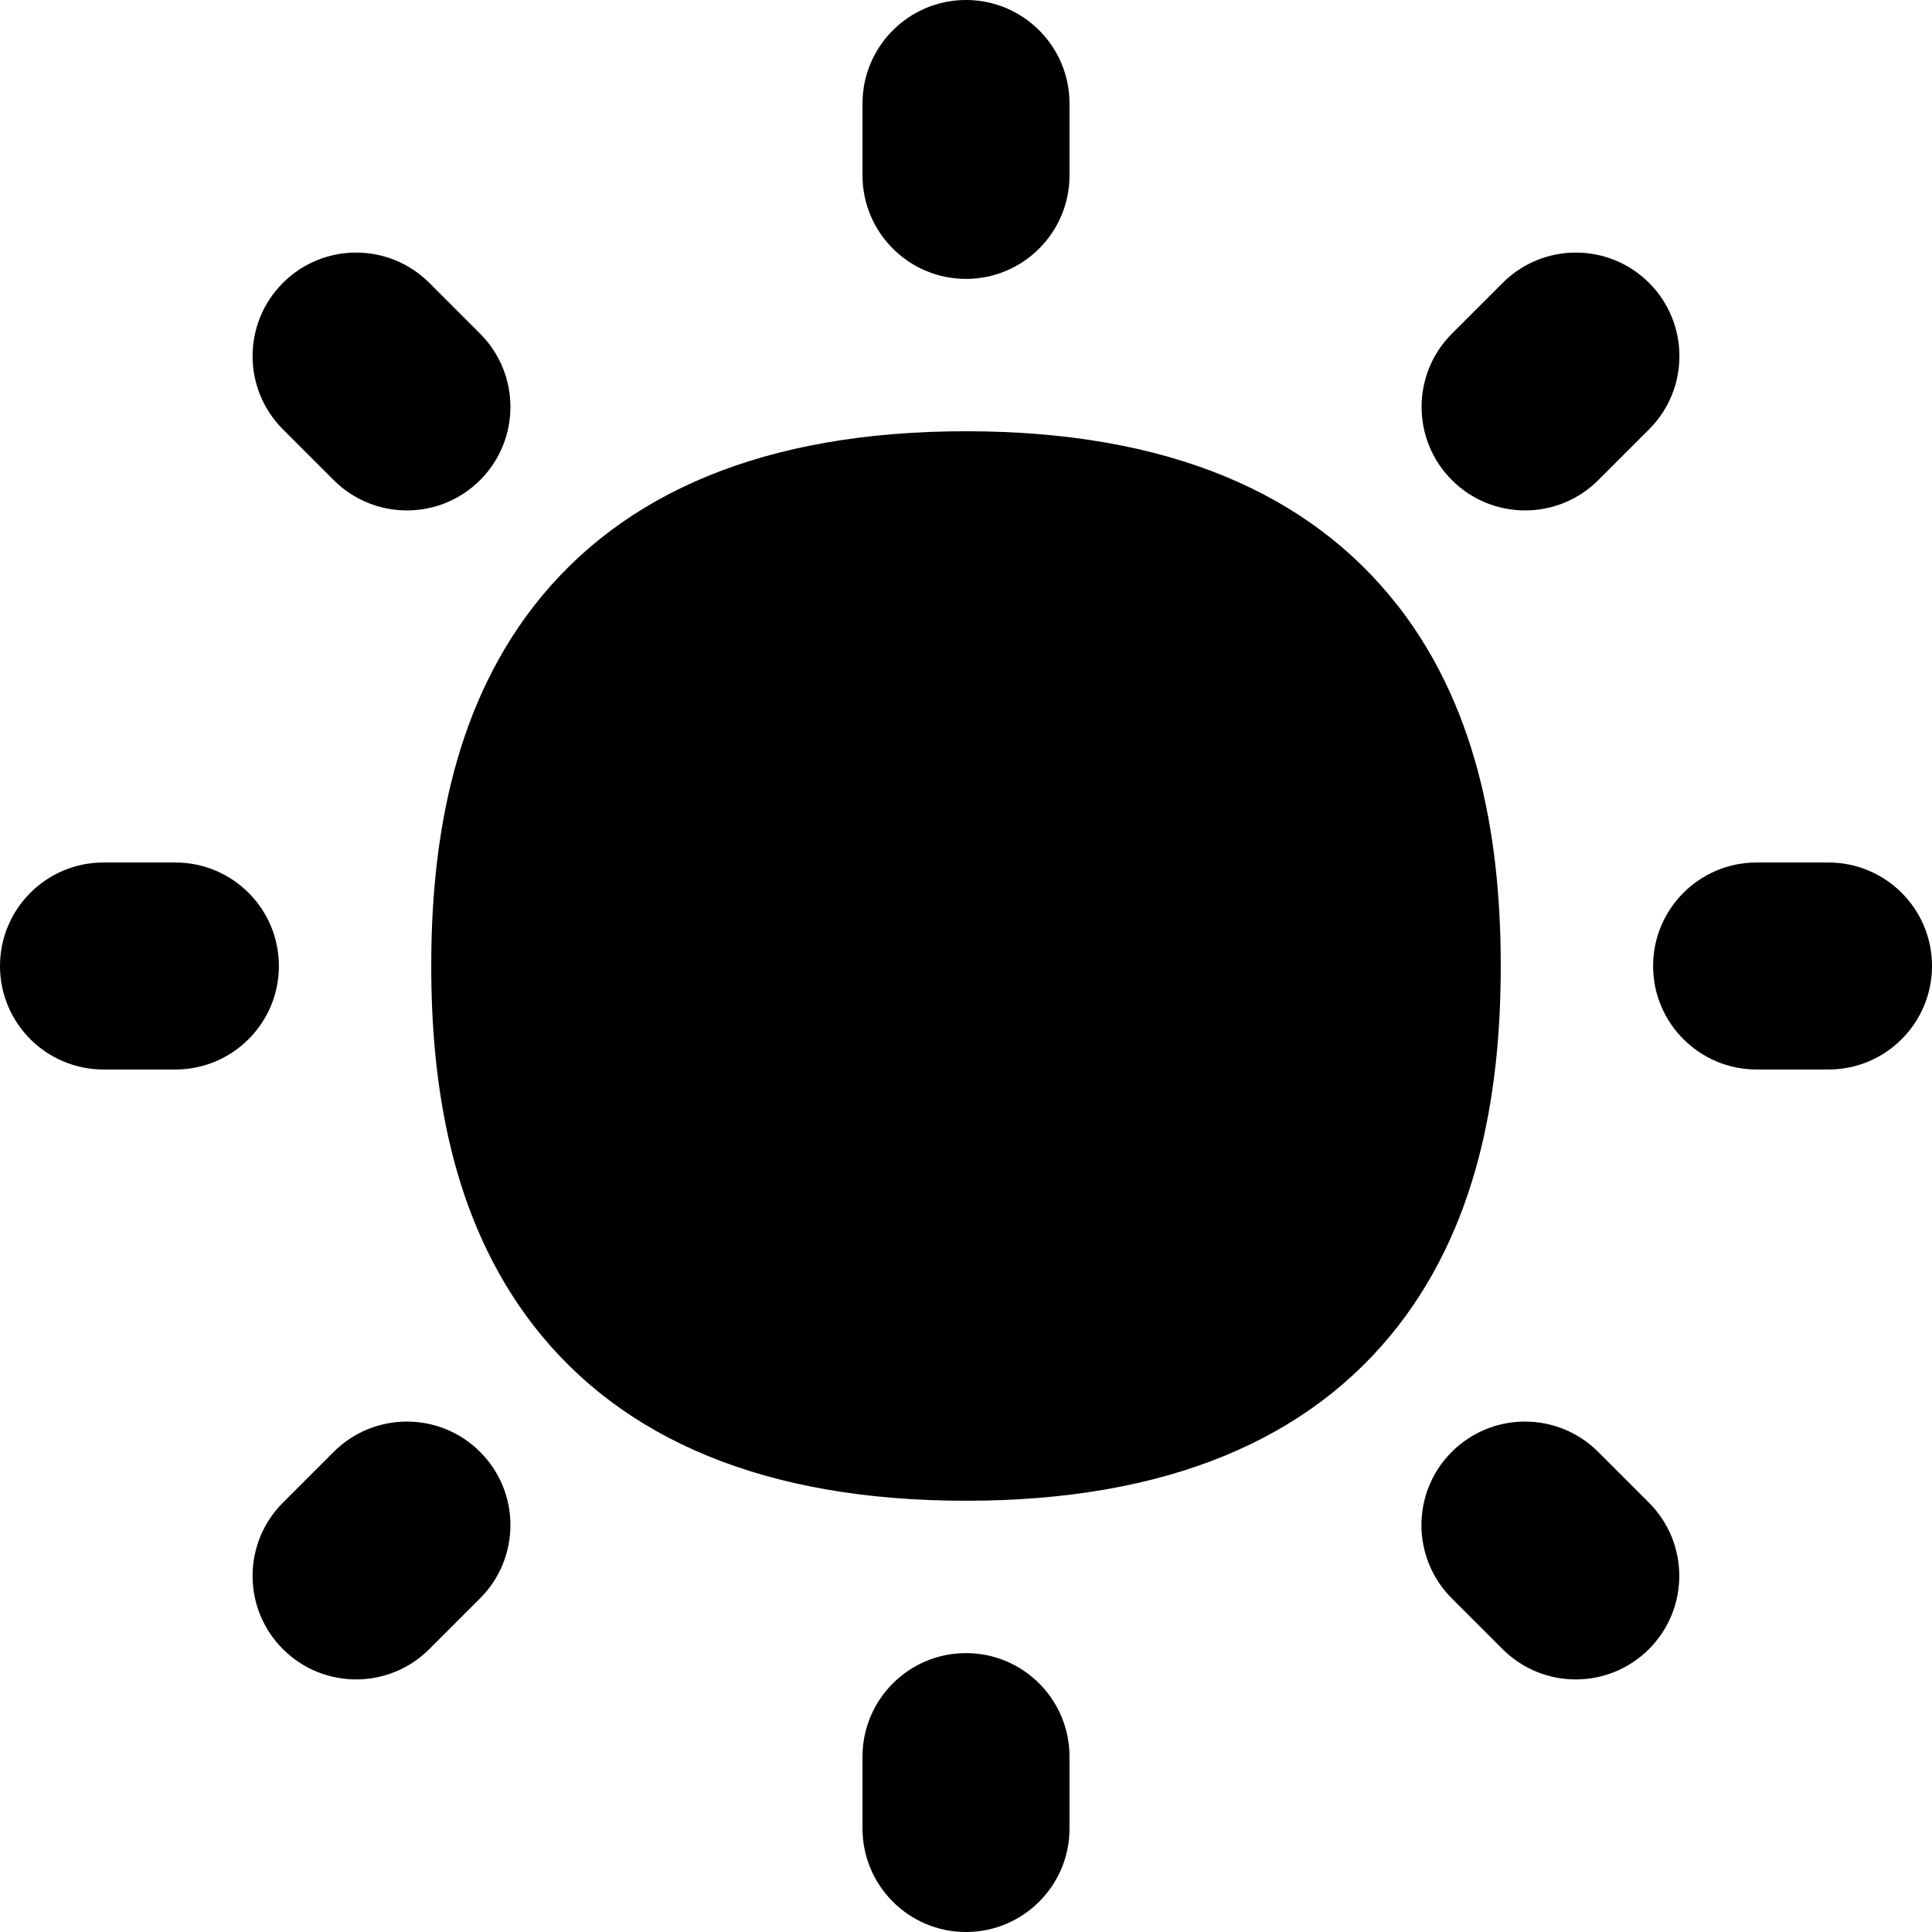 <svg xmlns="http://www.w3.org/2000/svg" fill="none" viewBox="0 0 14 14" id="Brightness-1--Streamline-Flex">
  <desc>
    Brightness 1 Streamline Icon: https://streamlinehq.com
  </desc>
  <g id="brightness-1--bright-adjust-brightness-adjustment-sun-raise-controls">
    <path id="Union" fill="#000000" fill-rule="evenodd" d="M7 0c0.414 0 0.75 0.336 0.75 0.75v0.521c0 0.414 -0.336 0.75 -0.75 0.75s-0.75 -0.336 -0.75 -0.75V0.75c0 -0.414 0.336 -0.75 0.75 -0.75Zm-3.889 2.05c-0.293 -0.293 -0.768 -0.293 -1.061 0 -0.293 0.293 -0.293 0.768 0 1.061l0.368 0.368c0.293 0.293 0.768 0.293 1.061 0 0.293 -0.293 0.293 -0.768 0 -1.061l-0.368 -0.368Zm8.47 8.471c-0.293 -0.293 -0.768 -0.293 -1.061 0 -0.293 0.293 -0.293 0.768 0 1.061l0.368 0.368c0.293 0.293 0.768 0.293 1.061 0 0.293 -0.293 0.293 -0.768 0 -1.061l-0.368 -0.368ZM7.75 12.729c0 -0.414 -0.336 -0.75 -0.75 -0.75s-0.75 0.336 -0.75 0.75v0.521c0 0.414 0.336 0.75 0.75 0.75s0.75 -0.336 0.75 -0.75v-0.521ZM14 7c0 0.414 -0.336 0.75 -0.75 0.75h-0.521c-0.414 0 -0.75 -0.336 -0.75 -0.75s0.336 -0.75 0.75 -0.75h0.521c0.414 0 0.75 0.336 0.75 0.75Zm-12.729 0.75c0.414 0 0.75 -0.336 0.75 -0.75s-0.336 -0.75 -0.75 -0.75H0.75C0.336 6.25 4.4e-8 6.586 0 7c-4.4e-8 0.414 0.336 0.75 0.75 0.75h0.521ZM11.95 2.05c0.293 0.293 0.293 0.768 0 1.061l-0.368 0.368c-0.293 0.293 -0.768 0.293 -1.061 0 -0.293 -0.293 -0.293 -0.768 0 -1.061l0.368 -0.368c0.293 -0.293 0.768 -0.293 1.061 0ZM3.479 11.582c0.293 -0.293 0.293 -0.768 0 -1.061 -0.293 -0.293 -0.768 -0.293 -1.061 0l-0.368 0.368c-0.293 0.293 -0.293 0.768 0 1.061 0.293 0.293 0.768 0.293 1.061 0l0.368 -0.368Zm6.652 -7.19C9.492 3.57 8.457 3.125 7 3.125c-1.457 0 -2.492 0.445 -3.131 1.266C3.26 5.174 3.125 6.16 3.125 7c0 0.84 0.135 1.826 0.744 2.609 0.639 0.821 1.674 1.266 3.131 1.266 1.457 0 2.492 -0.445 3.131 -1.266 0.609 -0.783 0.744 -1.769 0.744 -2.609 0 -0.84 -0.135 -1.826 -0.744 -2.609Z" clip-rule="evenodd" stroke-width="1"></path>
  </g>
</svg>